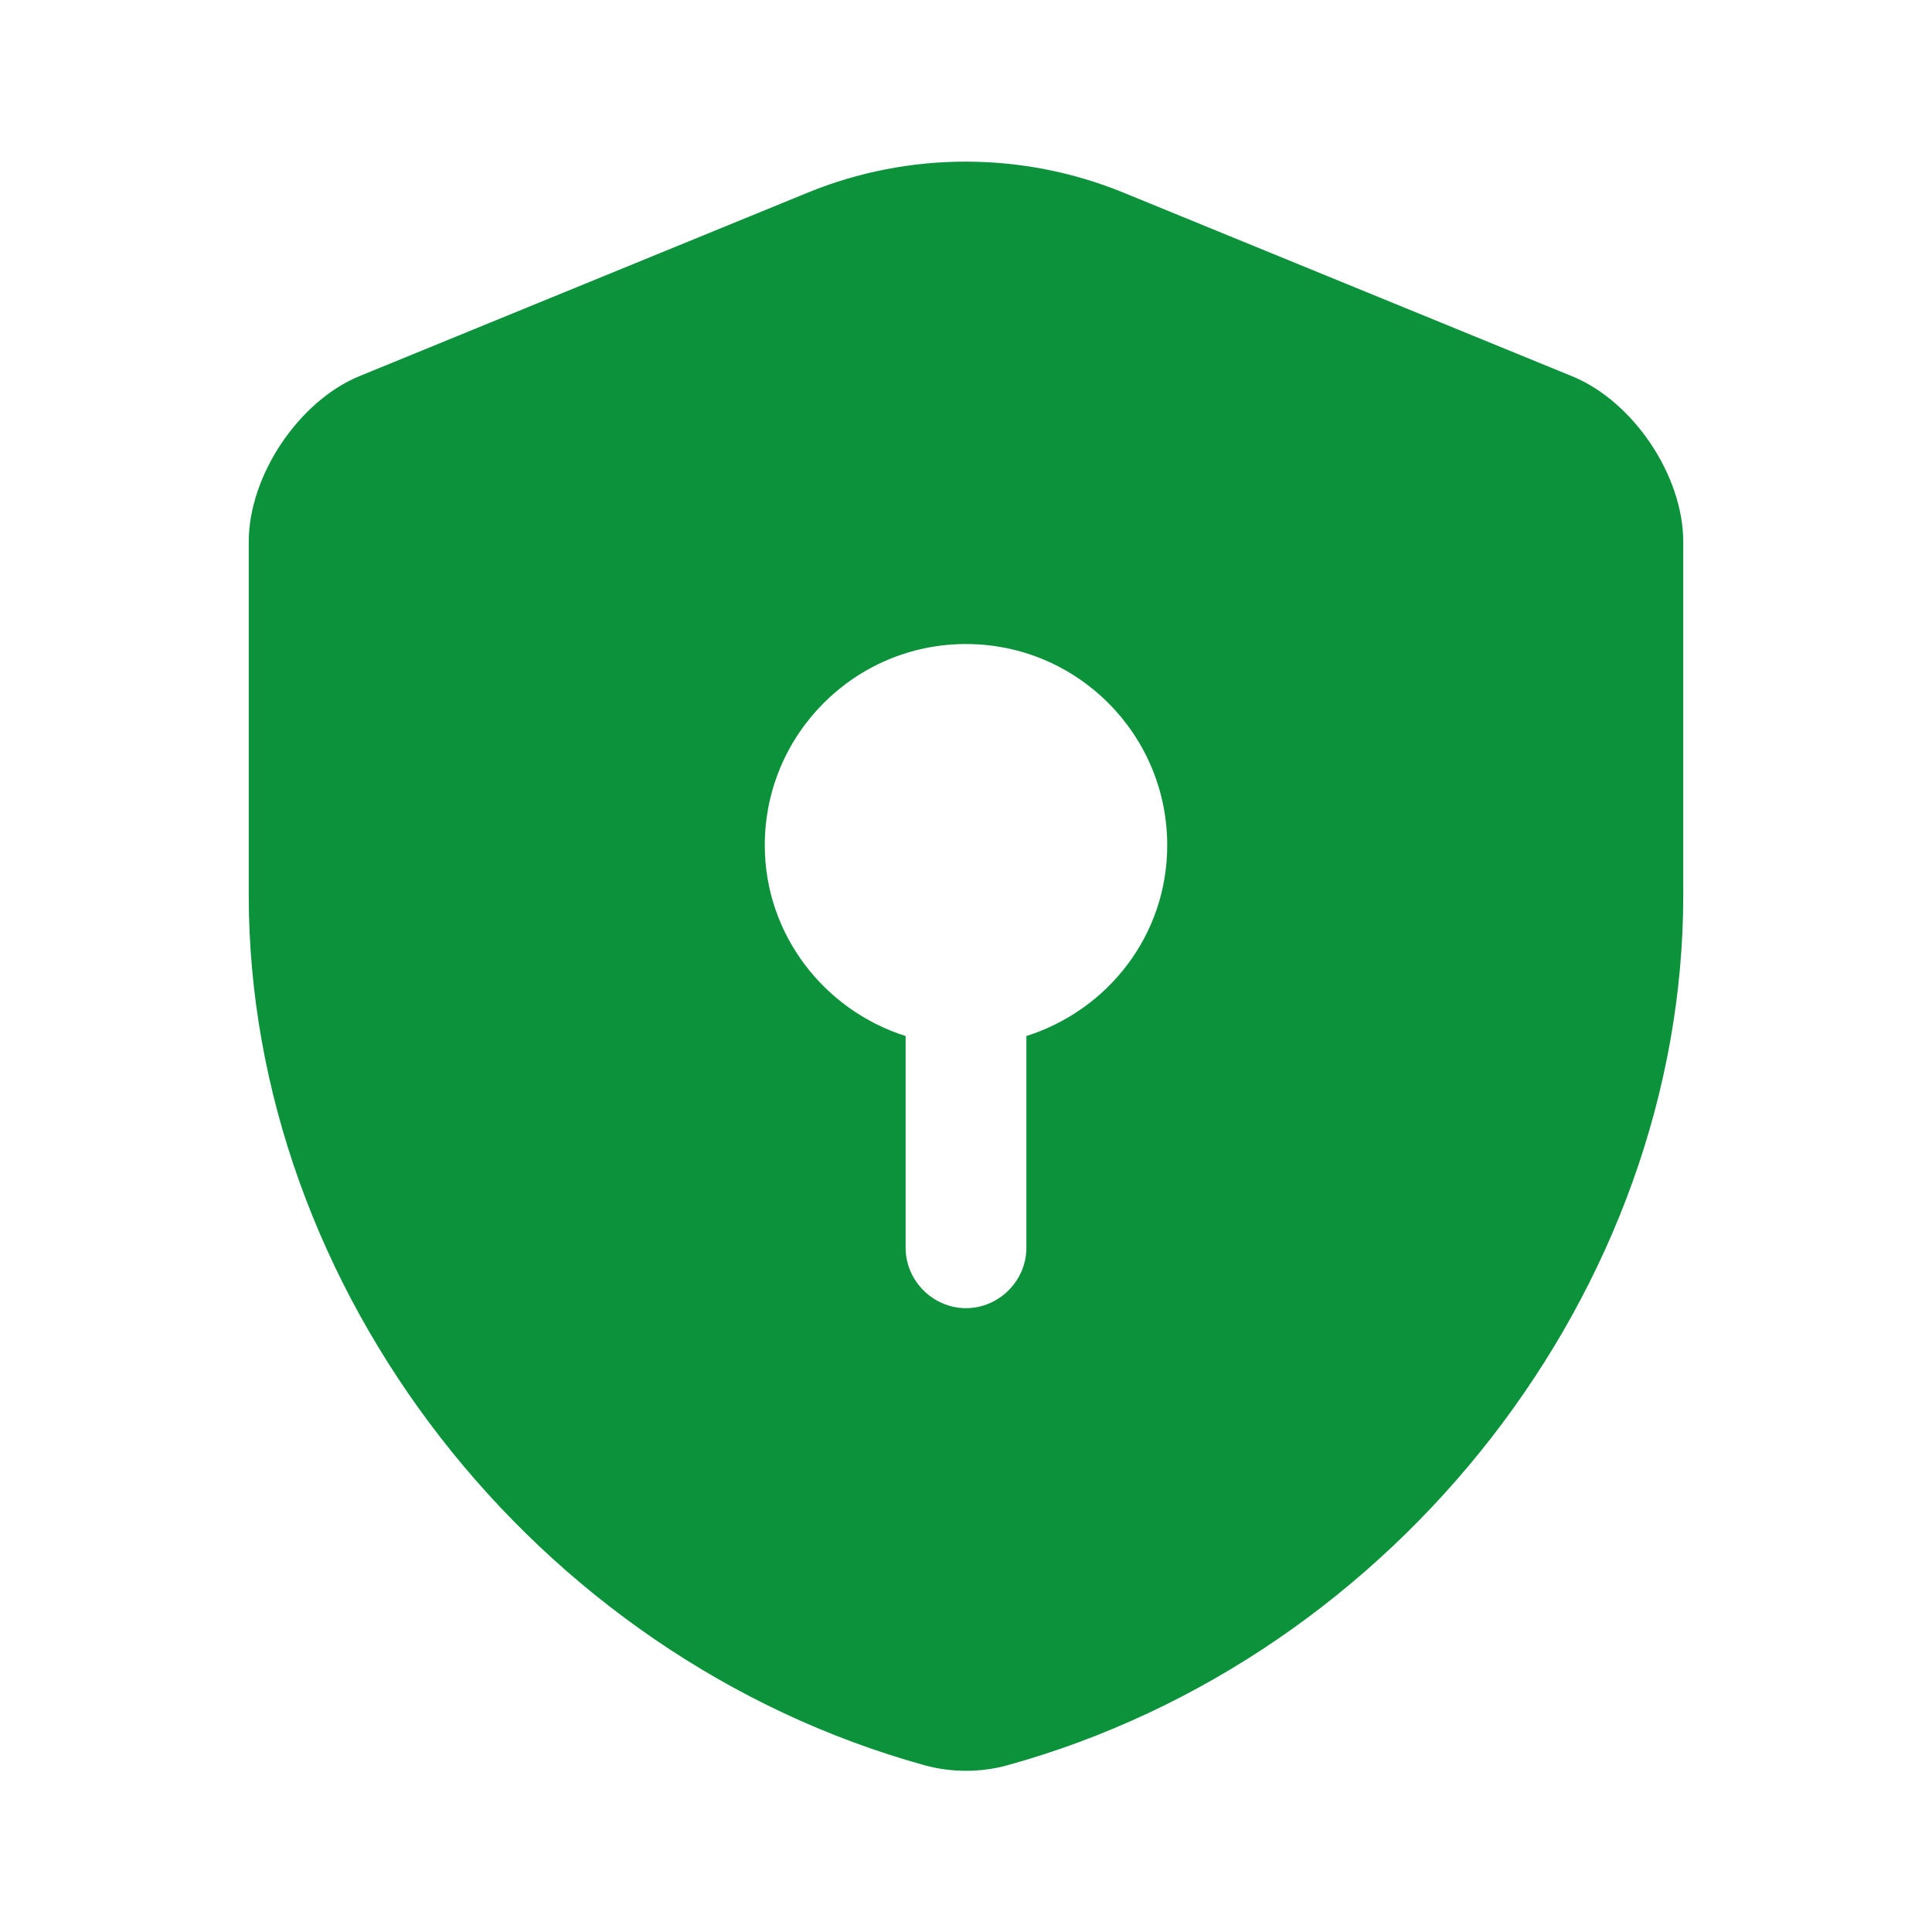 <svg width="20" height="20" viewBox="0 0 20 20" fill="none" xmlns="http://www.w3.org/2000/svg">
<path d="M17.425 9.267V5.608C17.425 4.925 16.908 4.15 16.267 3.892L11.625 1.992C10.583 1.567 9.408 1.567 8.367 1.992L3.725 3.892C3.092 4.15 2.575 4.925 2.575 5.608V9.267C2.575 13.342 5.533 17.158 9.575 18.275C9.85 18.35 10.15 18.35 10.425 18.275C14.467 17.158 17.425 13.342 17.425 9.267ZM10.625 10.725V12.917C10.625 13.258 10.342 13.542 10 13.542C9.658 13.542 9.375 13.258 9.375 12.917V10.725C8.533 10.458 7.917 9.675 7.917 8.75C7.917 7.6 8.85 6.667 10 6.667C11.15 6.667 12.083 7.6 12.083 8.75C12.083 9.683 11.467 10.458 10.625 10.725Z" fill="#0C923B"/>
</svg>
